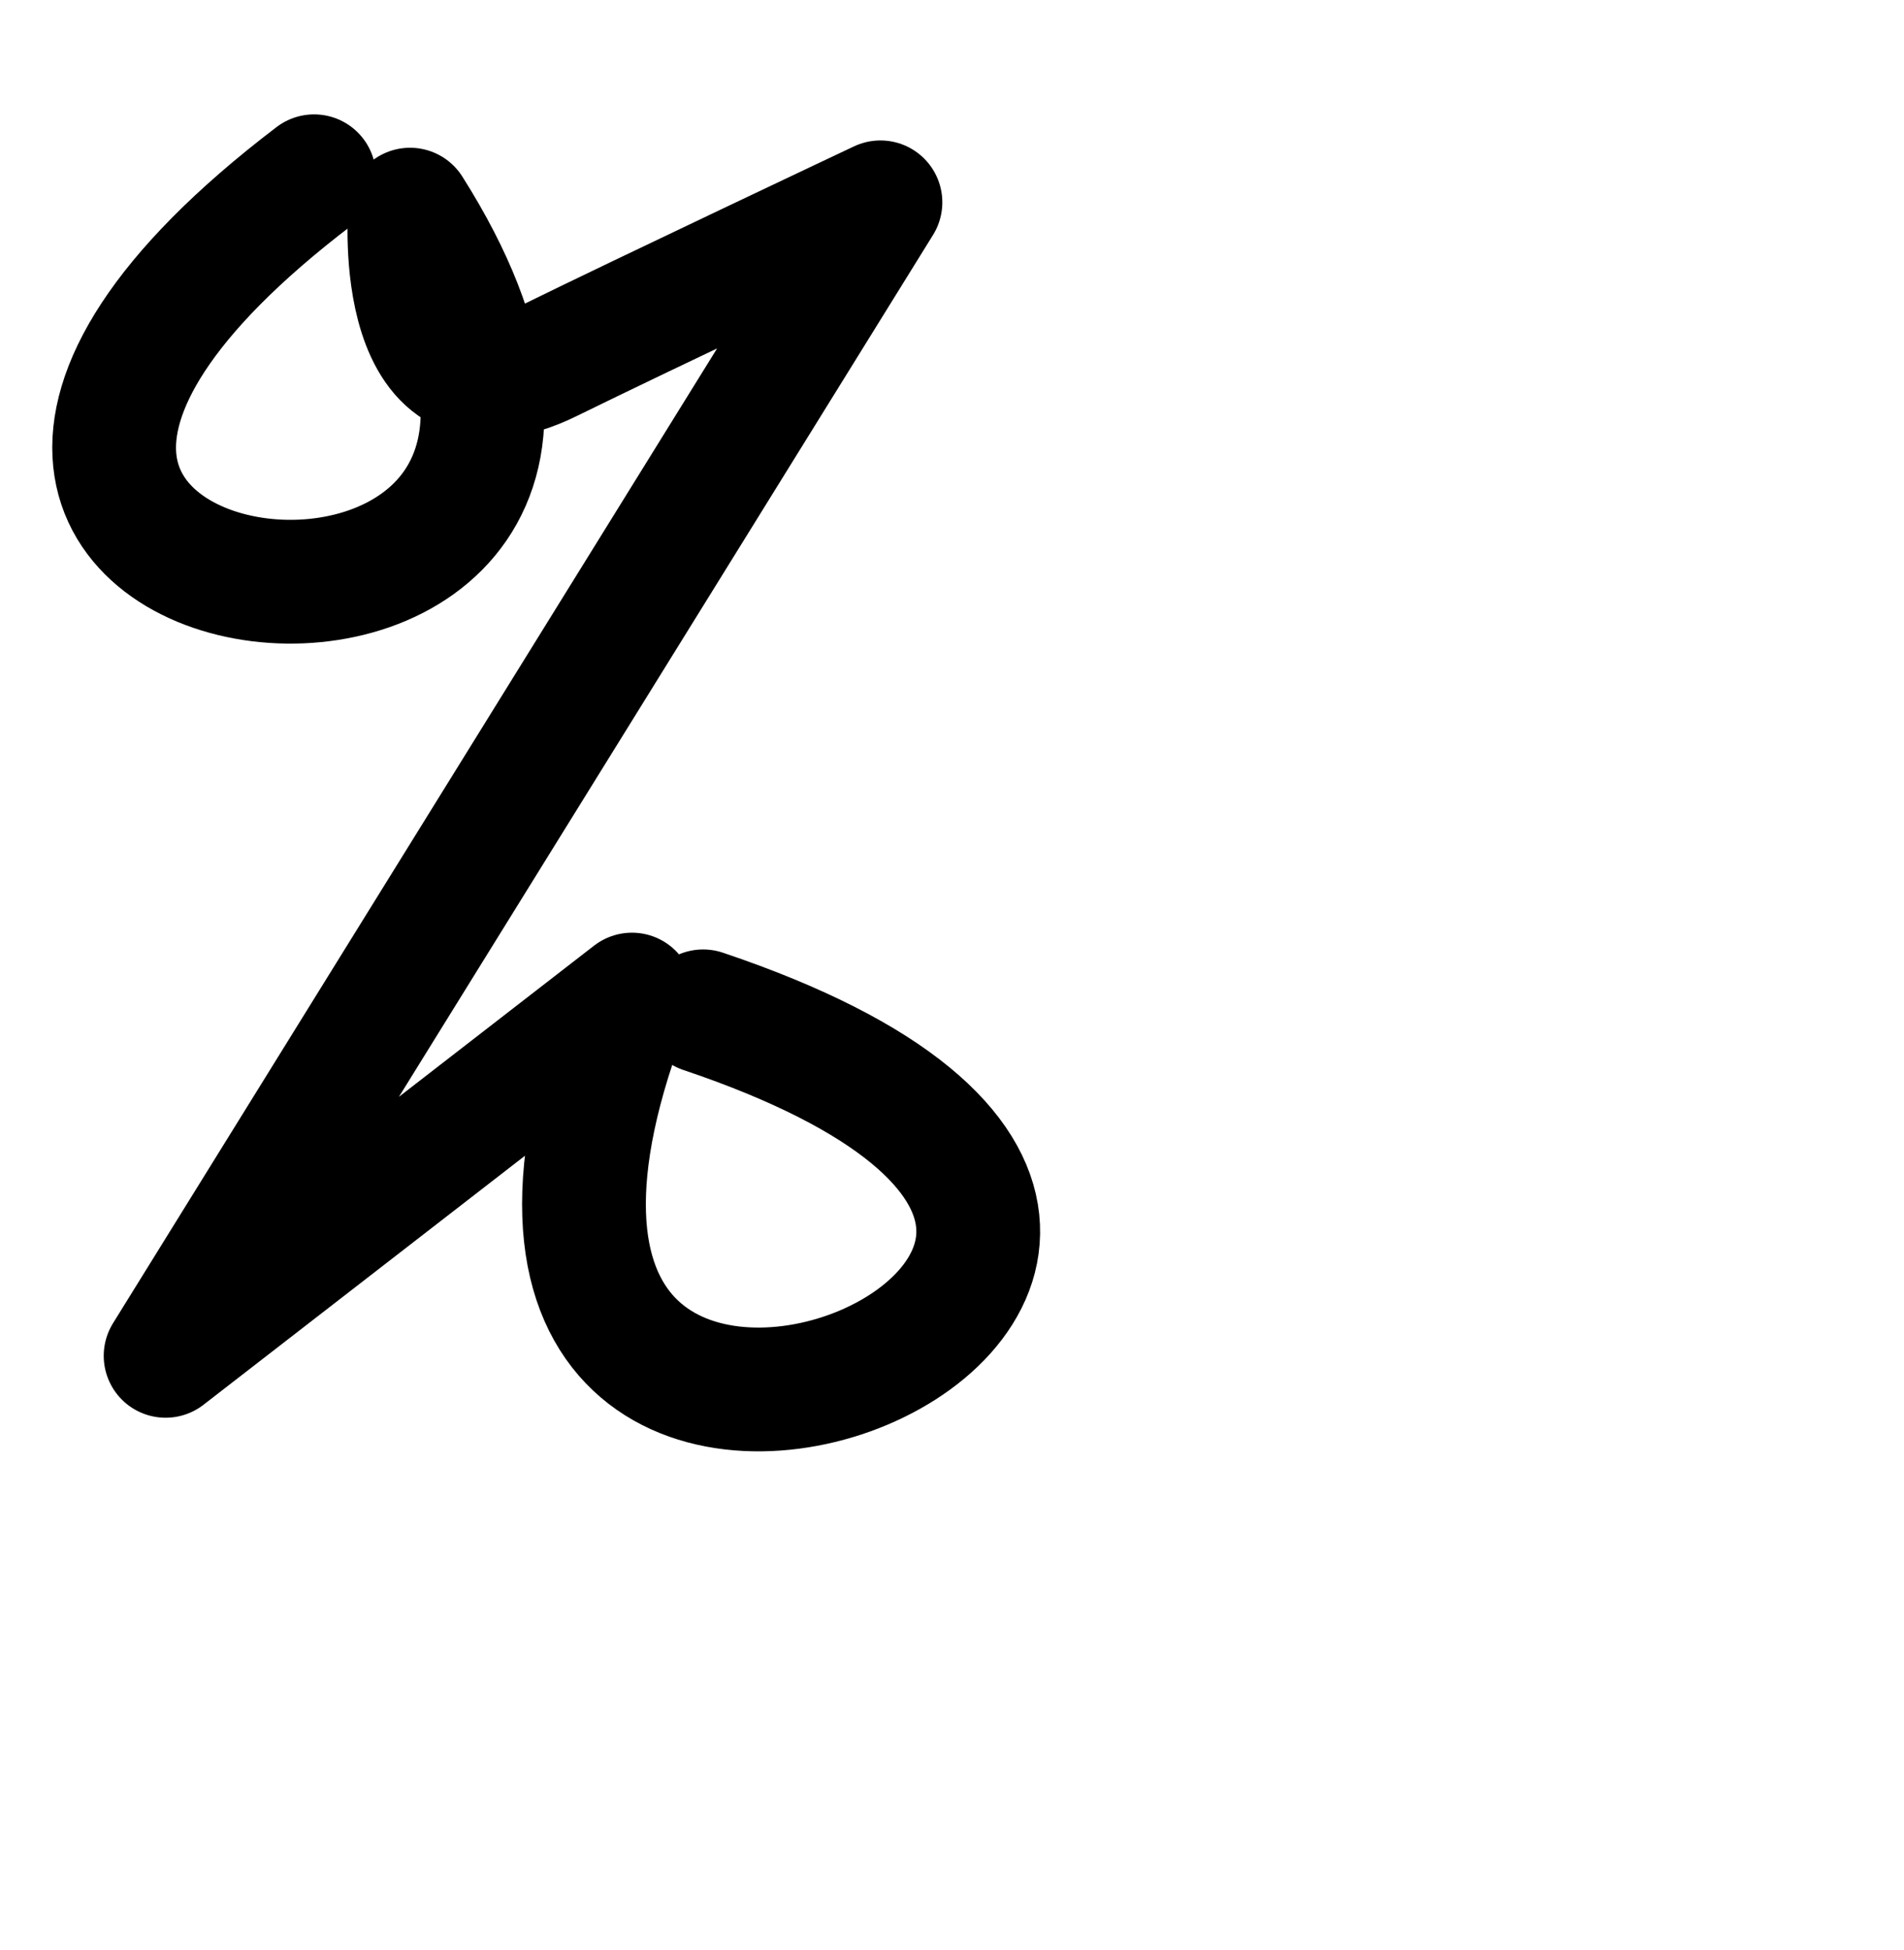 <?xml version="1.0" encoding="UTF-8" standalone="no"?>
<!-- Created with Inkscape (http://www.inkscape.org/) -->

<svg
   xmlns:dc="http://purl.org/dc/elements/1.1/"
   xmlns:cc="http://creativecommons.org/ns#"
   xmlns:rdf="http://www.w3.org/1999/02/22-rdf-syntax-ns#"
   xmlns:svg="http://www.w3.org/2000/svg"
   xmlns="http://www.w3.org/2000/svg"
   xmlns:sodipodi="http://sodipodi.sourceforge.net/DTD/sodipodi-0.dtd"
   xmlns:inkscape="http://www.inkscape.org/namespaces/inkscape"
   width="2000"
   height="2048"
   id="svg2992"
   version="1.1"
   inkscape:version="0.91 r13725"
   sodipodi:docname="%.svg">
  <defs
     id="defs5498" />
  <sodipodi:namedview
     inkscape:window-height="704"
     inkscape:window-width="1366"
     inkscape:pageshadow="2"
     inkscape:pageopacity="0.0"
     borderopacity="1.0"
     bordercolor="#666666"
     pagecolor="#ffffff"
     id="base"
     showgrid="true"
     showguides="true"
     inkscape:guide-bbox="true"
     inkscape:zoom="0.16051324"
     inkscape:cx="-3949.6265"
     inkscape:cy="440.58598"
     inkscape:window-x="-4"
     inkscape:window-y="0"
     inkscape:current-layer="layer1"
     inkscape:window-maximized="1">
    <sodipodi:guide
       orientation="horizontal"
       position="0,600"
       id="guide5596" />
    <inkscape:grid
       type="xygrid"
       id="grid3769"
       empspacing="3"
       visible="true"
       enabled="true"
       snapvisiblegridlinesonly="true"
       spacingx="4px"
       units="px"
       dotted="true"
       spacingy="4px" />
    <sodipodi:guide
       orientation="0,1"
       position="-1040,1600"
       id="guide2985" />
  </sodipodi:namedview>
  <g
     inkscape:label="Layer 1"
     inkscape:groupmode="layer"
     id="layer1"
     transform="translate(0,1048)">
    <path
       style="fill:none;fill-rule:evenodd;stroke:#000000;stroke-width:130;stroke-linecap:round;stroke-linejoin:round;stroke-miterlimit:4;stroke-dasharray:none;stroke-opacity:1"
       d="m 329.925,-862.862 c -656.552,500.138 469.758,618.33 100.781,35.039 0,0 -19.368,240.028 147.111,158.113 96.72,-47.591 347.012,-165.783 347.012,-165.783 L 173.956,375.977 663.83,-3.439 C 361.674,760.102 1550.557,287.333 738.585,14.167"
       id="path5621"
       inkscape:connector-curvature="0"
       sodipodi:nodetypes="ccscccc" />
    <path
       style="fill:none;fill-rule:evenodd;stroke:#000000;stroke-width:75;stroke-linecap:round;stroke-linejoin:round;stroke-miterlimit:4;stroke-dasharray:none;stroke-opacity:1"
       d="M -967.352,-693.634 -1492.374,622.148"
       id="path5669-6-7-4"
       inkscape:connector-curvature="0"
       sodipodi:nodetypes="cc" />
    <circle
       style="fill:none;fill-rule:evenodd;stroke:#000000;stroke-width:75;stroke-linecap:butt;stroke-linejoin:miter;stroke-miterlimit:4;stroke-dasharray:none;stroke-opacity:1"
       id="path5943"
       cx="-1032.913"
       cy="310.265"
       r="168" />
    <circle
       style="fill:none;fill-rule:evenodd;stroke:#000000;stroke-width:75;stroke-linecap:butt;stroke-linejoin:miter;stroke-miterlimit:4;stroke-dasharray:none;stroke-opacity:1"
       id="path5943-1"
       cx="-1438.552"
       cy="-342.862"
       r="168" />
    <path
       style="color:#000000;font-style:normal;font-variant:normal;font-weight:normal;font-stretch:normal;font-size:medium;line-height:normal;font-family:sans-serif;text-indent:0;text-align:start;text-decoration:none;text-decoration-line:none;text-decoration-style:solid;text-decoration-color:#000000;letter-spacing:normal;word-spacing:normal;text-transform:none;direction:ltr;block-progression:tb;writing-mode:lr-tb;baseline-shift:baseline;text-anchor:start;white-space:normal;clip-rule:nonzero;display:inline;overflow:visible;visibility:visible;opacity:1;isolation:auto;mix-blend-mode:normal;color-interpolation:sRGB;color-interpolation-filters:linearRGB;solid-color:#000000;solid-opacity:1;fill:#000000;fill-opacity:1;fill-rule:evenodd;stroke:none;stroke-width:75;stroke-linecap:round;stroke-linejoin:round;stroke-miterlimit:4;stroke-dasharray:none;stroke-dashoffset:0;stroke-opacity:1;color-rendering:auto;image-rendering:auto;shape-rendering:auto;text-rendering:auto;enable-background:accumulate"
       d="m -3569.722,-745.198 a 37.504,37.504 0 0 0 -33.699,24.076 l -525.021,1315.781 a 37.504,37.504 0 1 0 69.658,27.797 l 525.023,-1315.783 a 37.504,37.504 0 0 0 -35.961,-51.871 z"
       id="path5669-6-7-4-7"
       inkscape:connector-curvature="0" />
    <path
       style="color:#000000;font-style:normal;font-variant:normal;font-weight:normal;font-stretch:normal;font-size:medium;line-height:normal;font-family:sans-serif;text-indent:0;text-align:start;text-decoration:none;text-decoration-line:none;text-decoration-style:solid;text-decoration-color:#000000;letter-spacing:normal;word-spacing:normal;text-transform:none;direction:ltr;block-progression:tb;writing-mode:lr-tb;baseline-shift:baseline;text-anchor:start;white-space:normal;clip-rule:nonzero;display:inline;overflow:visible;visibility:visible;opacity:1;isolation:auto;mix-blend-mode:normal;color-interpolation:sRGB;color-interpolation-filters:linearRGB;solid-color:#000000;solid-opacity:1;fill:#000000;fill-opacity:1;fill-rule:evenodd;stroke:none;stroke-width:75;stroke-linecap:butt;stroke-linejoin:miter;stroke-miterlimit:4;stroke-dasharray:none;stroke-dashoffset:0;stroke-opacity:1;color-rendering:auto;image-rendering:auto;shape-rendering:auto;text-rendering:auto;enable-background:accumulate"
       d="m -3681.074,153.475 c -113.05,0 -205.5,92.45 -205.5,205.5 0,113.05 92.45,205.5 205.5,205.5 113.05,0 205.5,-92.45 205.5,-205.5 0,-113.05 -92.45,-205.5 -205.5,-205.5 z m 0,75 c 72.517,0 130.5,57.983 130.5,130.5 0,72.517 -57.983,130.5 -130.5,130.5 -72.517,0 -130.5,-57.983 -130.5,-130.5 0,-72.517 57.983,-130.5 130.5,-130.5 z"
       id="path5943-3"
       inkscape:connector-curvature="0" />
    <path
       style="color:#000000;font-style:normal;font-variant:normal;font-weight:normal;font-stretch:normal;font-size:medium;line-height:normal;font-family:sans-serif;text-indent:0;text-align:start;text-decoration:none;text-decoration-line:none;text-decoration-style:solid;text-decoration-color:#000000;letter-spacing:normal;word-spacing:normal;text-transform:none;direction:ltr;block-progression:tb;writing-mode:lr-tb;baseline-shift:baseline;text-anchor:start;white-space:normal;clip-rule:nonzero;display:inline;overflow:visible;visibility:visible;opacity:1;isolation:auto;mix-blend-mode:normal;color-interpolation:sRGB;color-interpolation-filters:linearRGB;solid-color:#000000;solid-opacity:1;fill:#000000;fill-opacity:1;fill-rule:evenodd;stroke:none;stroke-width:75;stroke-linecap:butt;stroke-linejoin:miter;stroke-miterlimit:4;stroke-dasharray:none;stroke-dashoffset:0;stroke-opacity:1;color-rendering:auto;image-rendering:auto;shape-rendering:auto;text-rendering:auto;enable-background:accumulate"
       d="m -3973.492,-667.862 c -113.05,0 -205.5,92.45 -205.5,205.5 0,113.05 92.45,205.498 205.5,205.498 113.05,0 205.5,-92.448 205.5,-205.498 0,-113.05 -92.45,-205.5 -205.5,-205.5 z m 0,75 c 72.517,0 130.5,57.983 130.5,130.5 0,72.517 -57.983,130.498 -130.5,130.498 -72.517,0 -130.5,-57.981 -130.5,-130.498 0,-72.517 57.983,-130.5 130.5,-130.5 z"
       id="path5943-1-4"
       inkscape:connector-curvature="0" />
  </g>
</svg>
